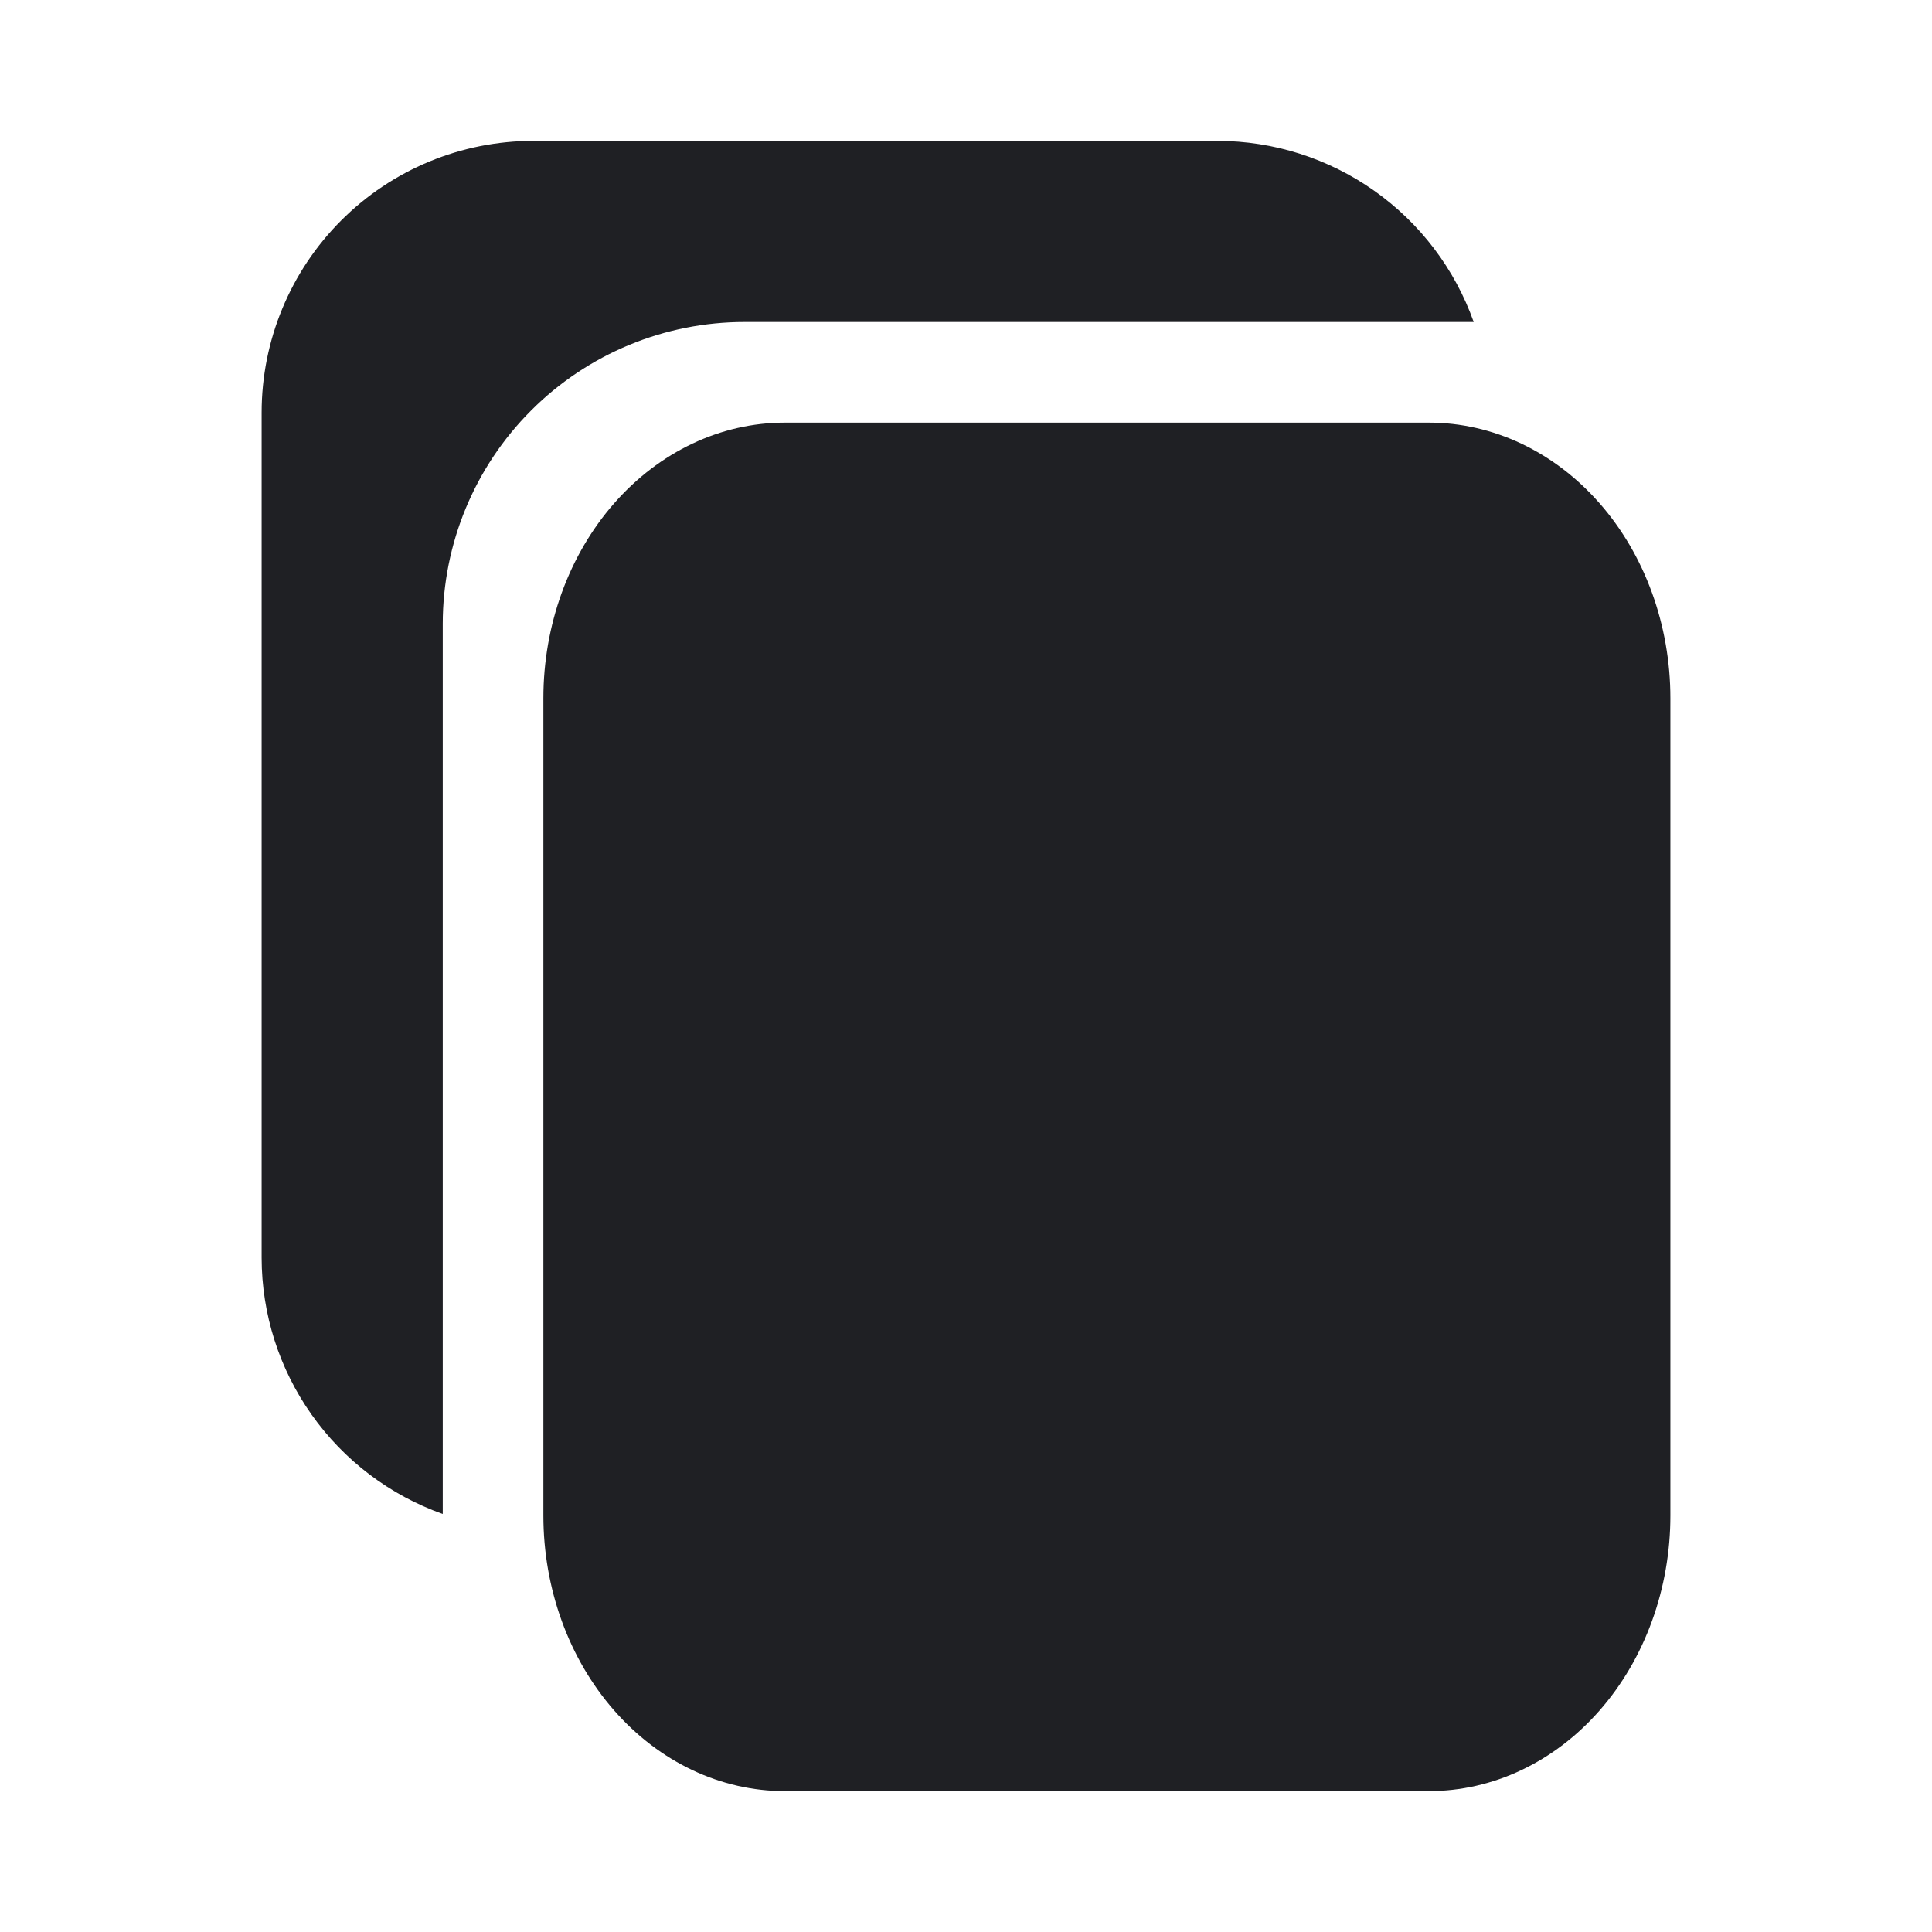 <svg width="48" height="48" viewBox="0 0 48 48" fill="none" xmlns="http://www.w3.org/2000/svg">
<path d="M35.5 44.5H19.5C17.909 44.5 16.383 43.779 15.257 42.494C14.132 41.21 13.5 39.468 13.5 37.652V17.348C13.5 15.532 14.132 13.79 15.257 12.506C16.383 11.222 17.909 10.5 19.5 10.5H35.5C37.091 10.5 38.617 11.222 39.743 12.506C40.868 13.79 41.5 15.532 41.5 17.348V37.652C41.5 39.468 40.868 41.21 39.743 42.494C38.617 43.779 37.091 44.5 35.5 44.5Z" fill="#1F2024"/>
<path d="M18.5 8H36.614C36.147 6.685 35.285 5.546 34.145 4.741C33.006 3.935 31.645 3.502 30.25 3.5H13.25C11.46 3.5 9.743 4.211 8.477 5.477C7.211 6.743 6.5 8.46 6.5 10.25V31.25C6.502 32.645 6.935 34.006 7.741 35.145C8.546 36.285 9.685 37.147 11 37.614V15.5C11 13.511 11.79 11.603 13.197 10.197C14.603 8.79 16.511 8 18.5 8Z" fill="#1F2024"/>
</svg>
